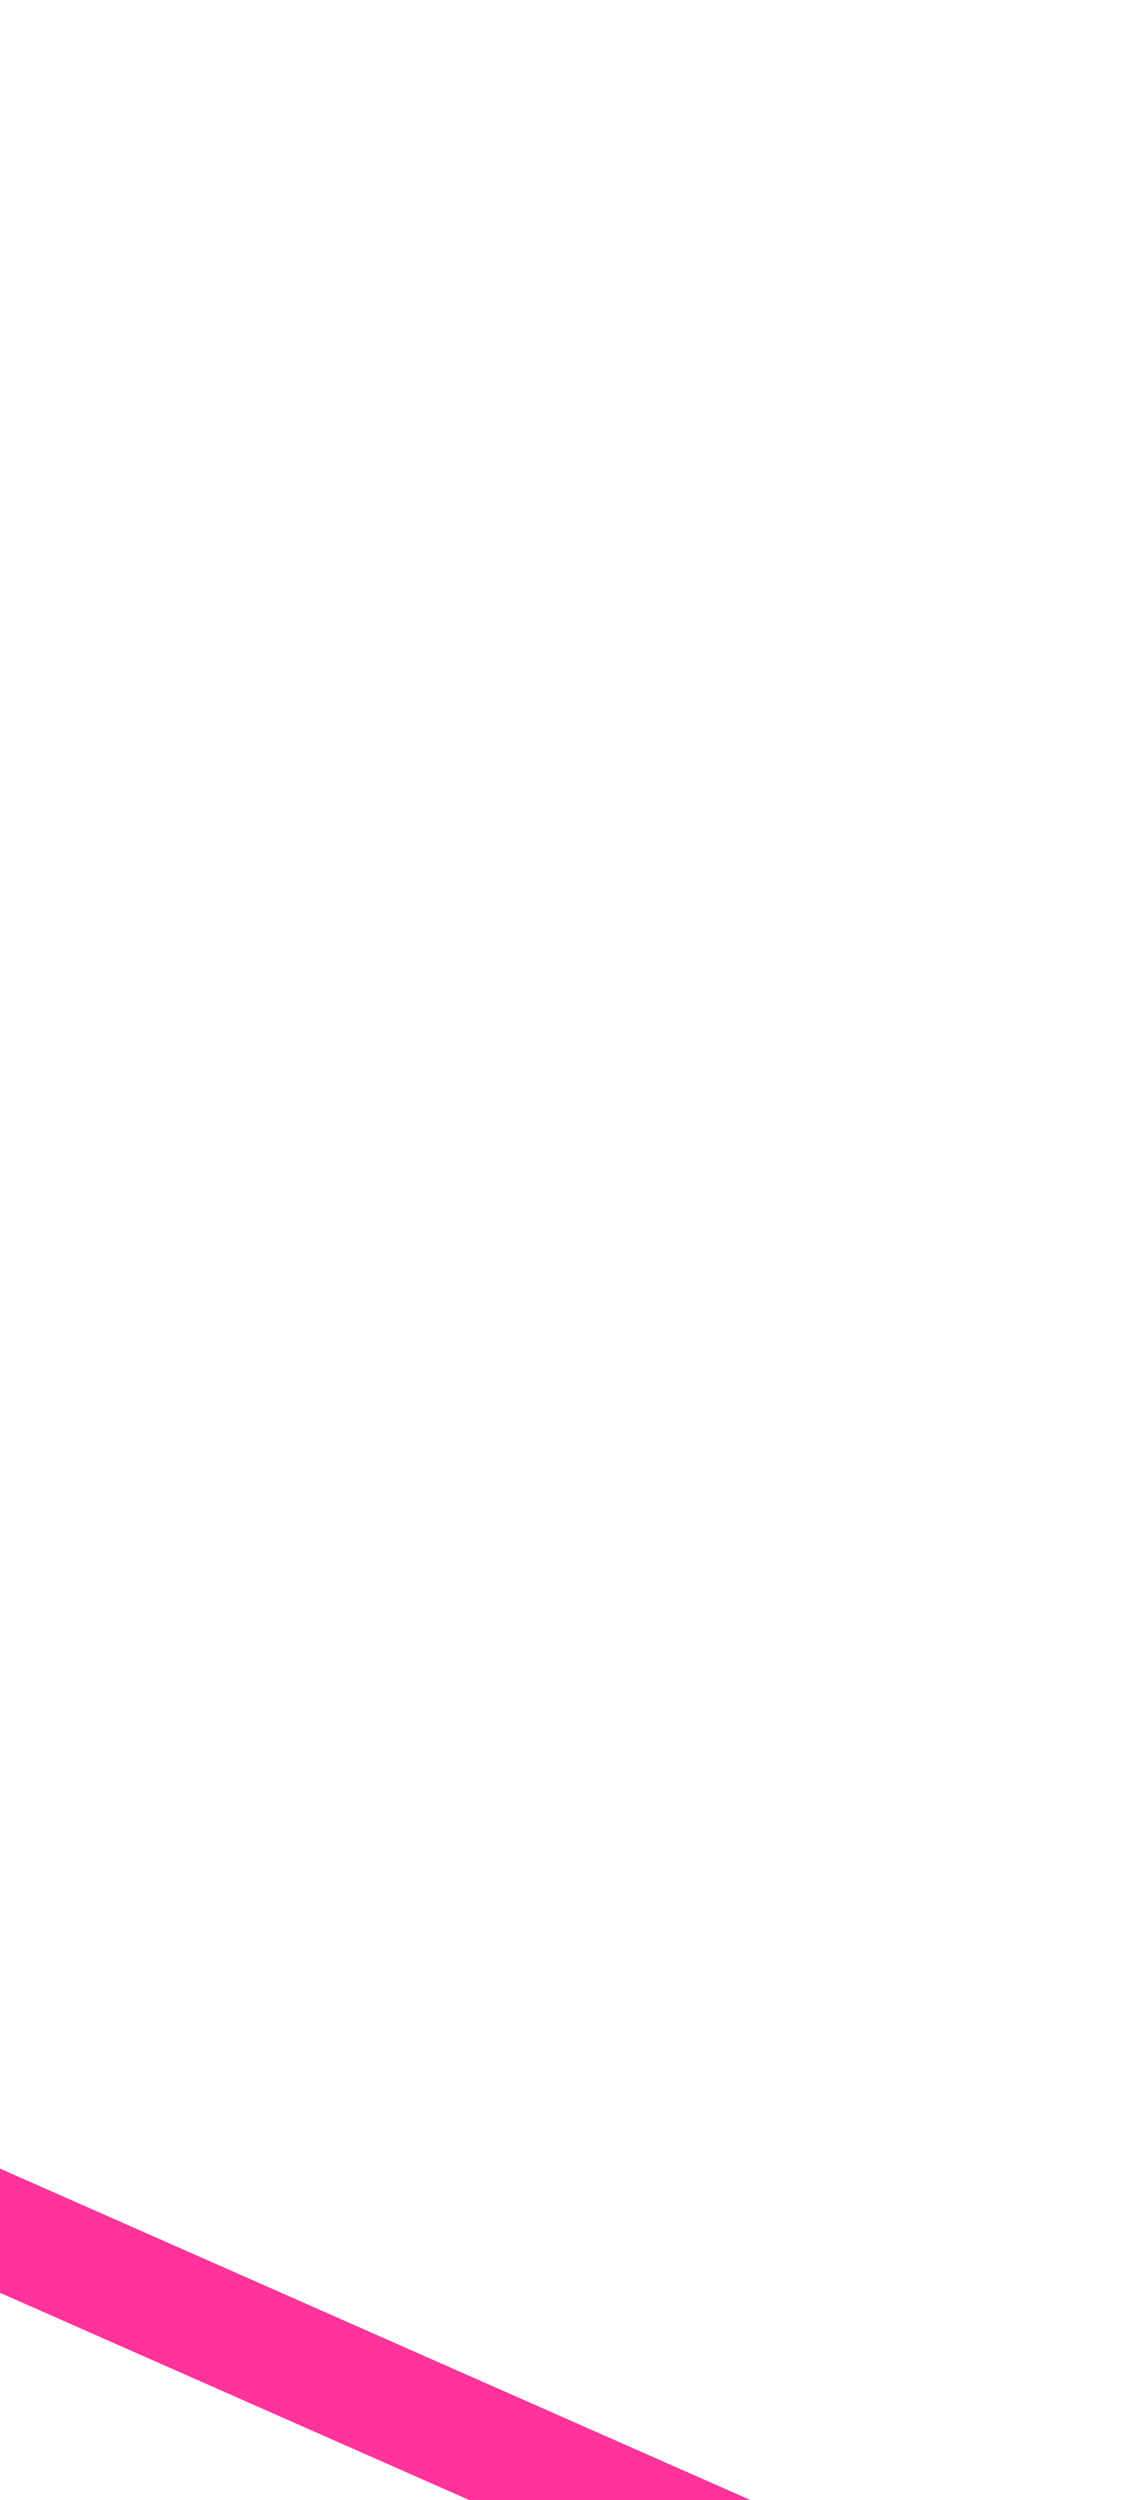 ﻿<?xml version="1.0" encoding="utf-8"?>
<svg version="1.1" xmlns:xlink="http://www.w3.org/1999/xlink" width="10px" height="22px" preserveAspectRatio="xMidYMin meet" viewBox="198 1005  8 22" xmlns="http://www.w3.org/2000/svg">
  <path d="M 117 1019.5  L 155.5 1019.5  A 4.5 4.5 0 0 0 160.5 1015 A 4.5 4.5 0 0 1 165 1010.5 L 203.5 1027.5  " stroke-width="1" stroke="#ff3399" fill="none" />
  <path d="M 119 1016.5  A 3 3 0 0 0 116 1019.5 A 3 3 0 0 0 119 1022.5 A 3 3 0 0 0 122 1019.5 A 3 3 0 0 0 119 1016.5 Z " fill-rule="nonzero" fill="#ff3399" stroke="none" />
</svg>